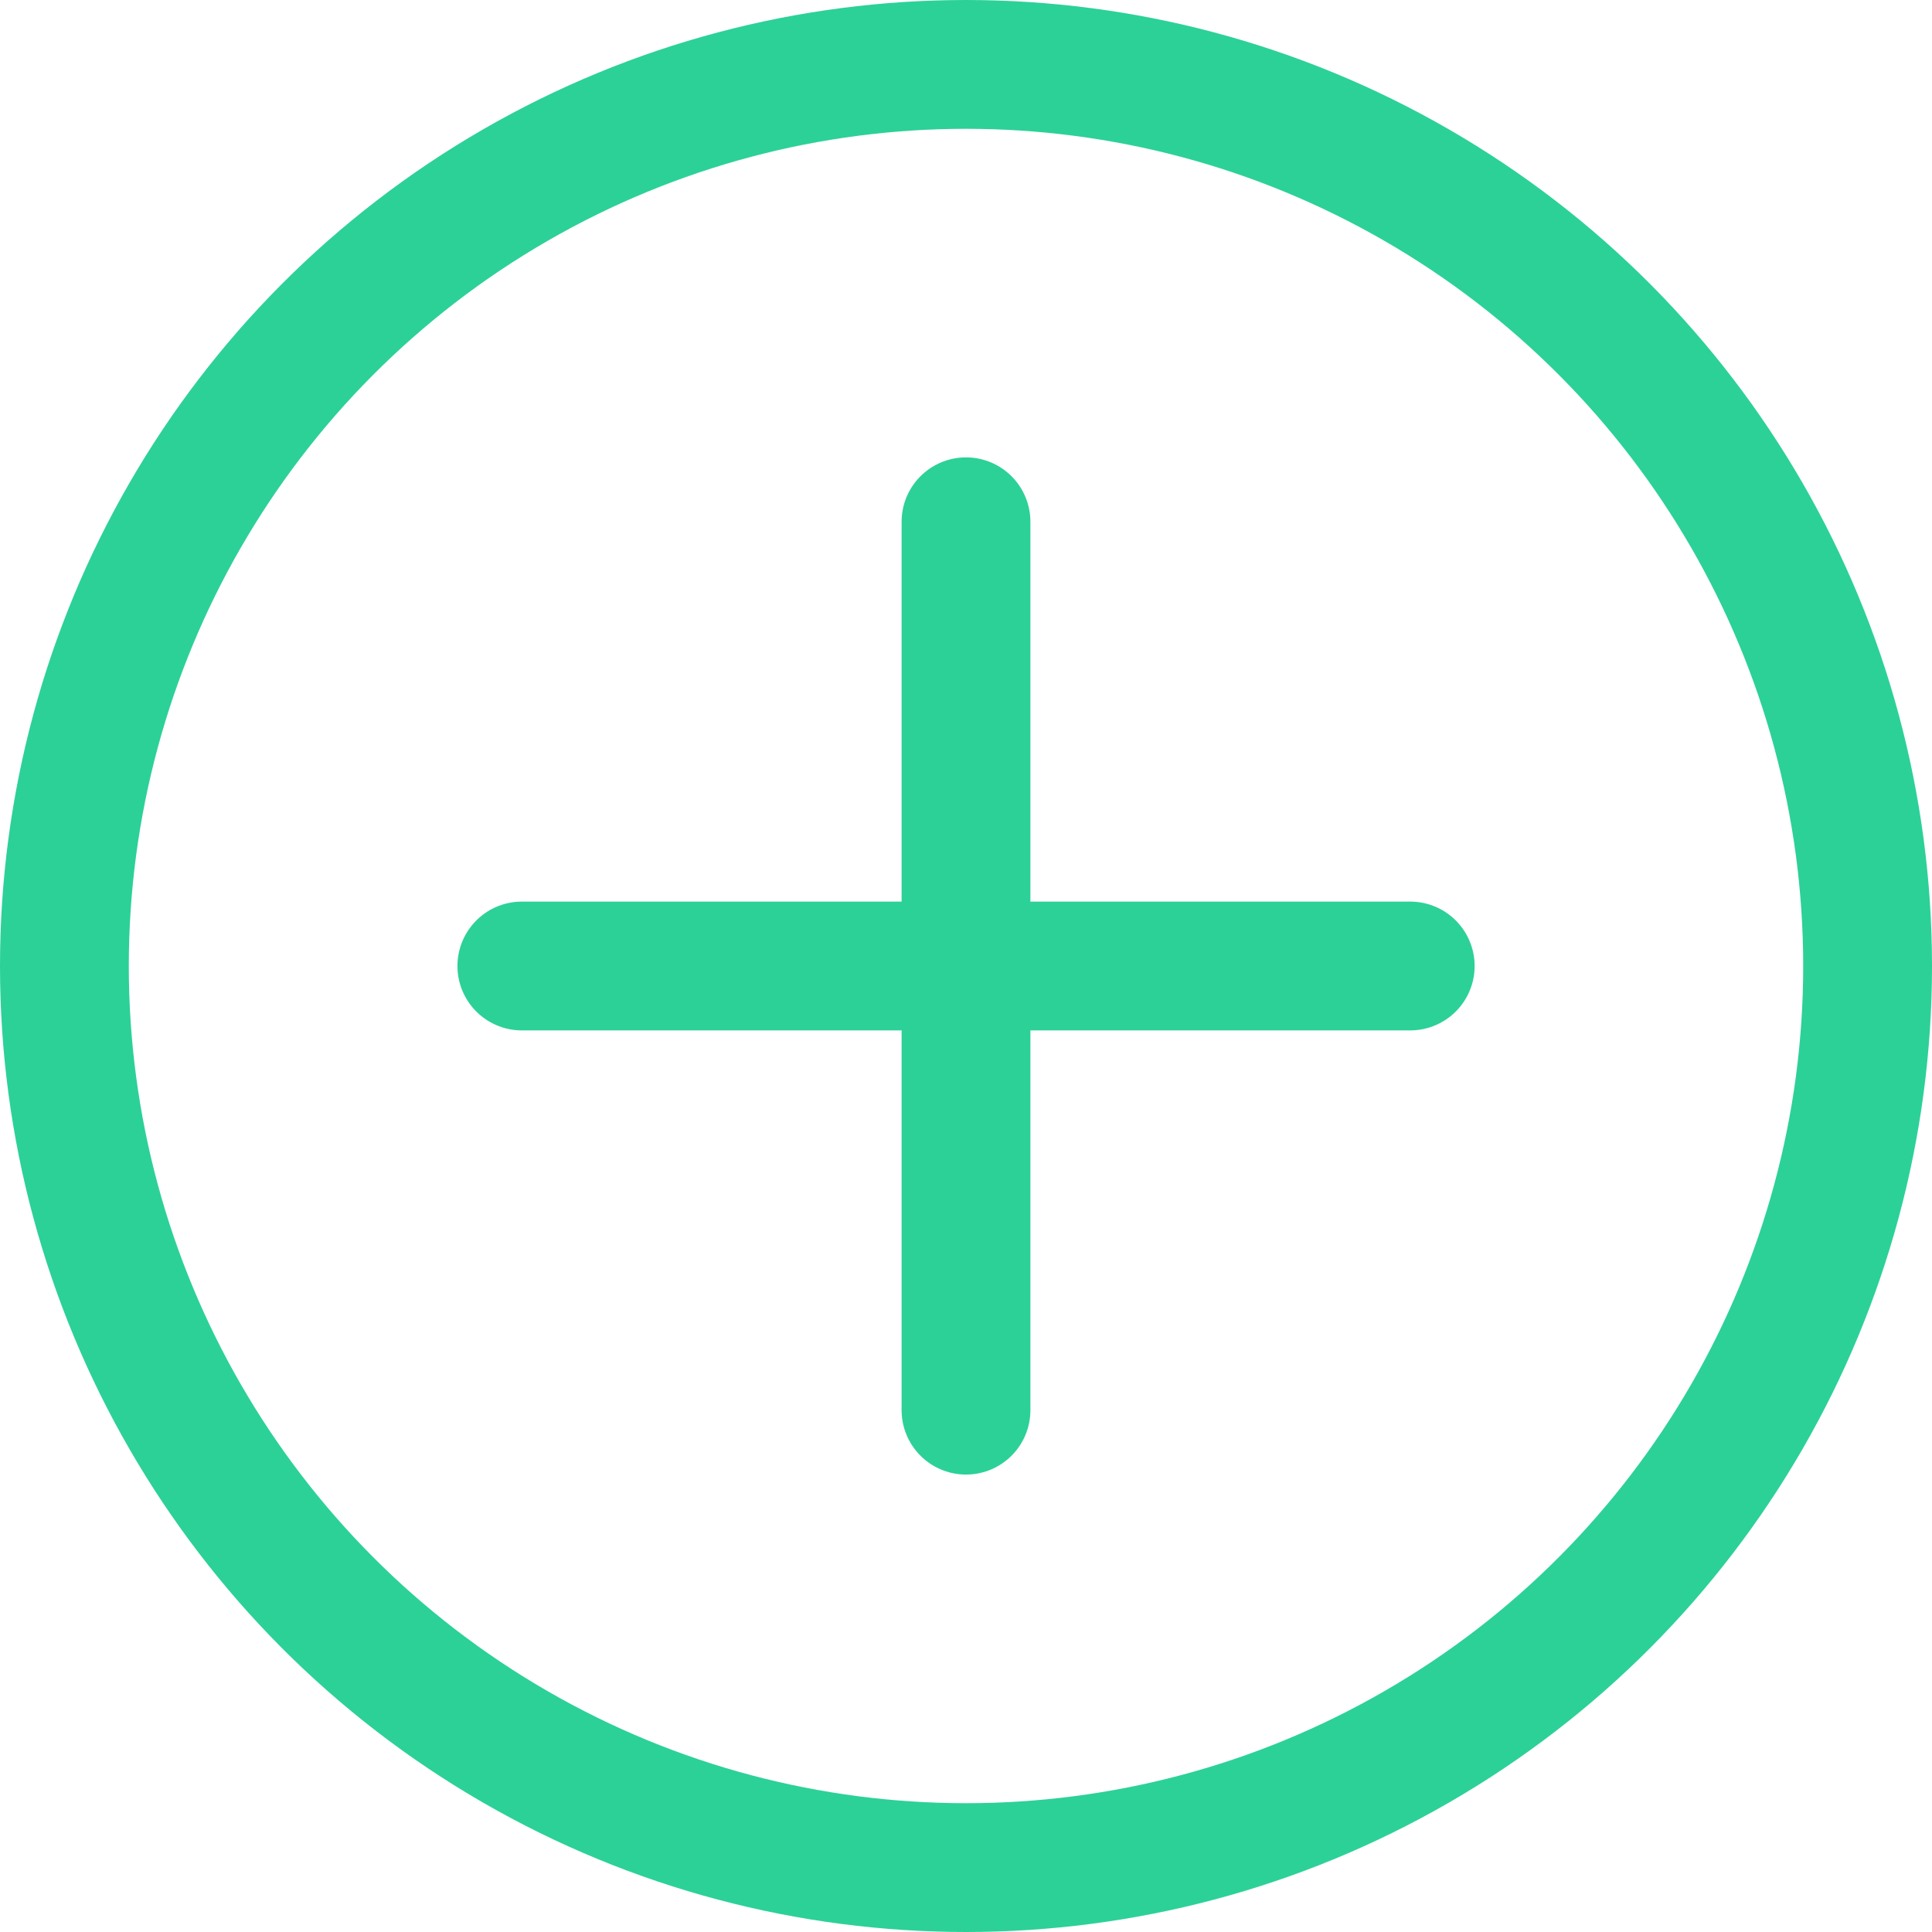<svg xmlns="http://www.w3.org/2000/svg" width="30" height="30" viewBox="0 0 30 30">
  <g id="Group_38" data-name="Group 38" transform="translate(-923.02 -458.016)">
    <g id="Ellipse_47" data-name="Ellipse 47" transform="translate(923.02 458.016)" fill="none" stroke="#2cd198" stroke-linecap="round" stroke-miterlimit="10" stroke-width="2">
      <circle cx="15" cy="15" r="15" stroke="none"/>
      <circle cx="15" cy="15" r="14" fill="none"/>
    </g>
    <line id="Line_28" data-name="Line 28" y2="13.795" transform="translate(938.02 466.118)" fill="none" stroke="#2cd198" stroke-linecap="round" stroke-miterlimit="10" stroke-width="2"/>
    <line id="Line_29" data-name="Line 29" x1="13.795" transform="translate(931.123 473.016)" fill="none" stroke="#2cd198" stroke-linecap="round" stroke-miterlimit="10" stroke-width="2"/>
  </g>
</svg>
